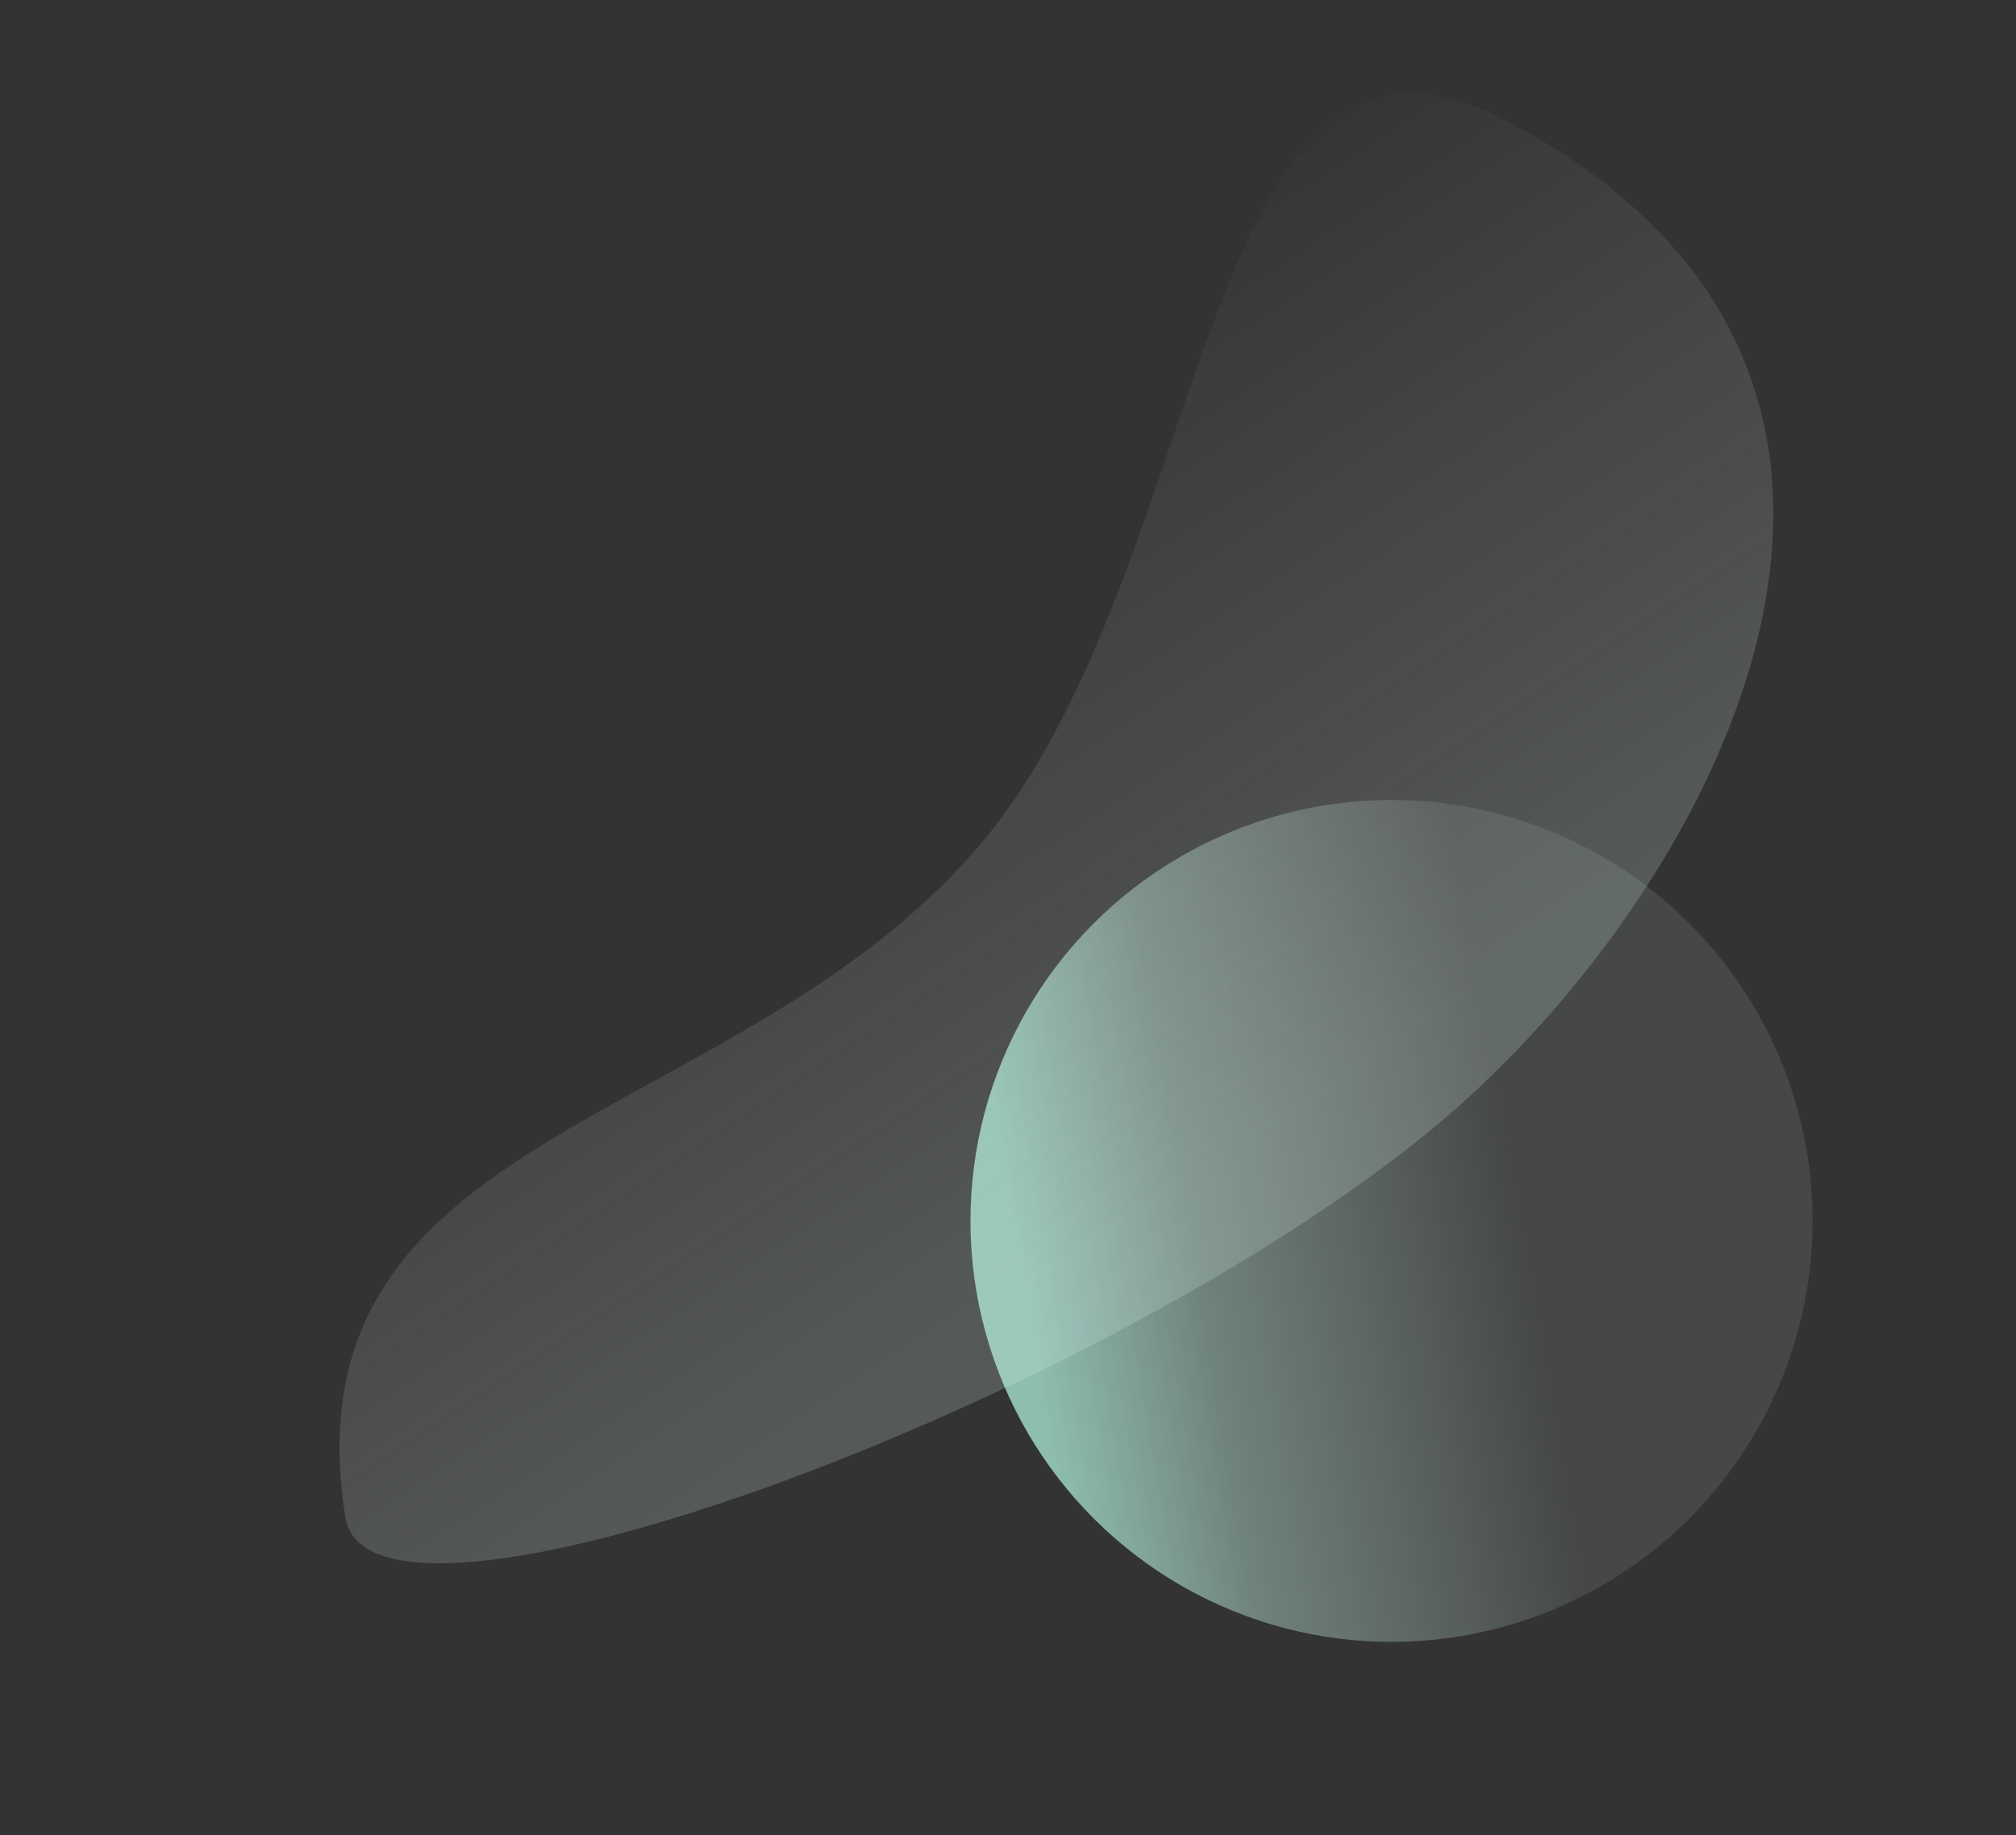 <svg width="67" height="61" viewBox="0 0 67 61" fill="none" xmlns="http://www.w3.org/2000/svg">
<rect x="0" y="0" width="67" height="61" fill="#333333" stroke="none"/>
<circle opacity="0.7" cx="46.246" cy="40.585" r="13.993" transform="rotate(-125.878 46.246 40.585)" fill="url(#paint0_linear)"/>
<path opacity="0.2" d="M47.559 37.559C56.62 30.132 66.582 12.696 50.071 4.015C39.734 -1.421 40.433 18.807 32.579 28.067C24.462 37.637 9.412 37.37 11.477 50.433C12.293 55.603 36.306 46.783 47.559 37.559Z" fill="url(#paint1_linear)"/>
<defs>
<linearGradient id="paint0_linear" x1="46.246" y1="26.593" x2="38.824" y2="41.683" gradientUnits="userSpaceOnUse">
<stop stop-color="#B4FAE5"/>
<stop offset="0.359" stop-color="#C9F8EA" stop-opacity="0.571"/>
<stop offset="1" stop-color="#DEF6EF" stop-opacity="0.15"/>
</linearGradient>
<linearGradient id="paint1_linear" x1="39.706" y1="39.369" x2="23.945" y2="15.606" gradientUnits="userSpaceOnUse">
<stop stop-color="#DEF6EF"/>
<stop offset="1" stop-color="white" stop-opacity="0"/>
</linearGradient>
</defs>
</svg>
